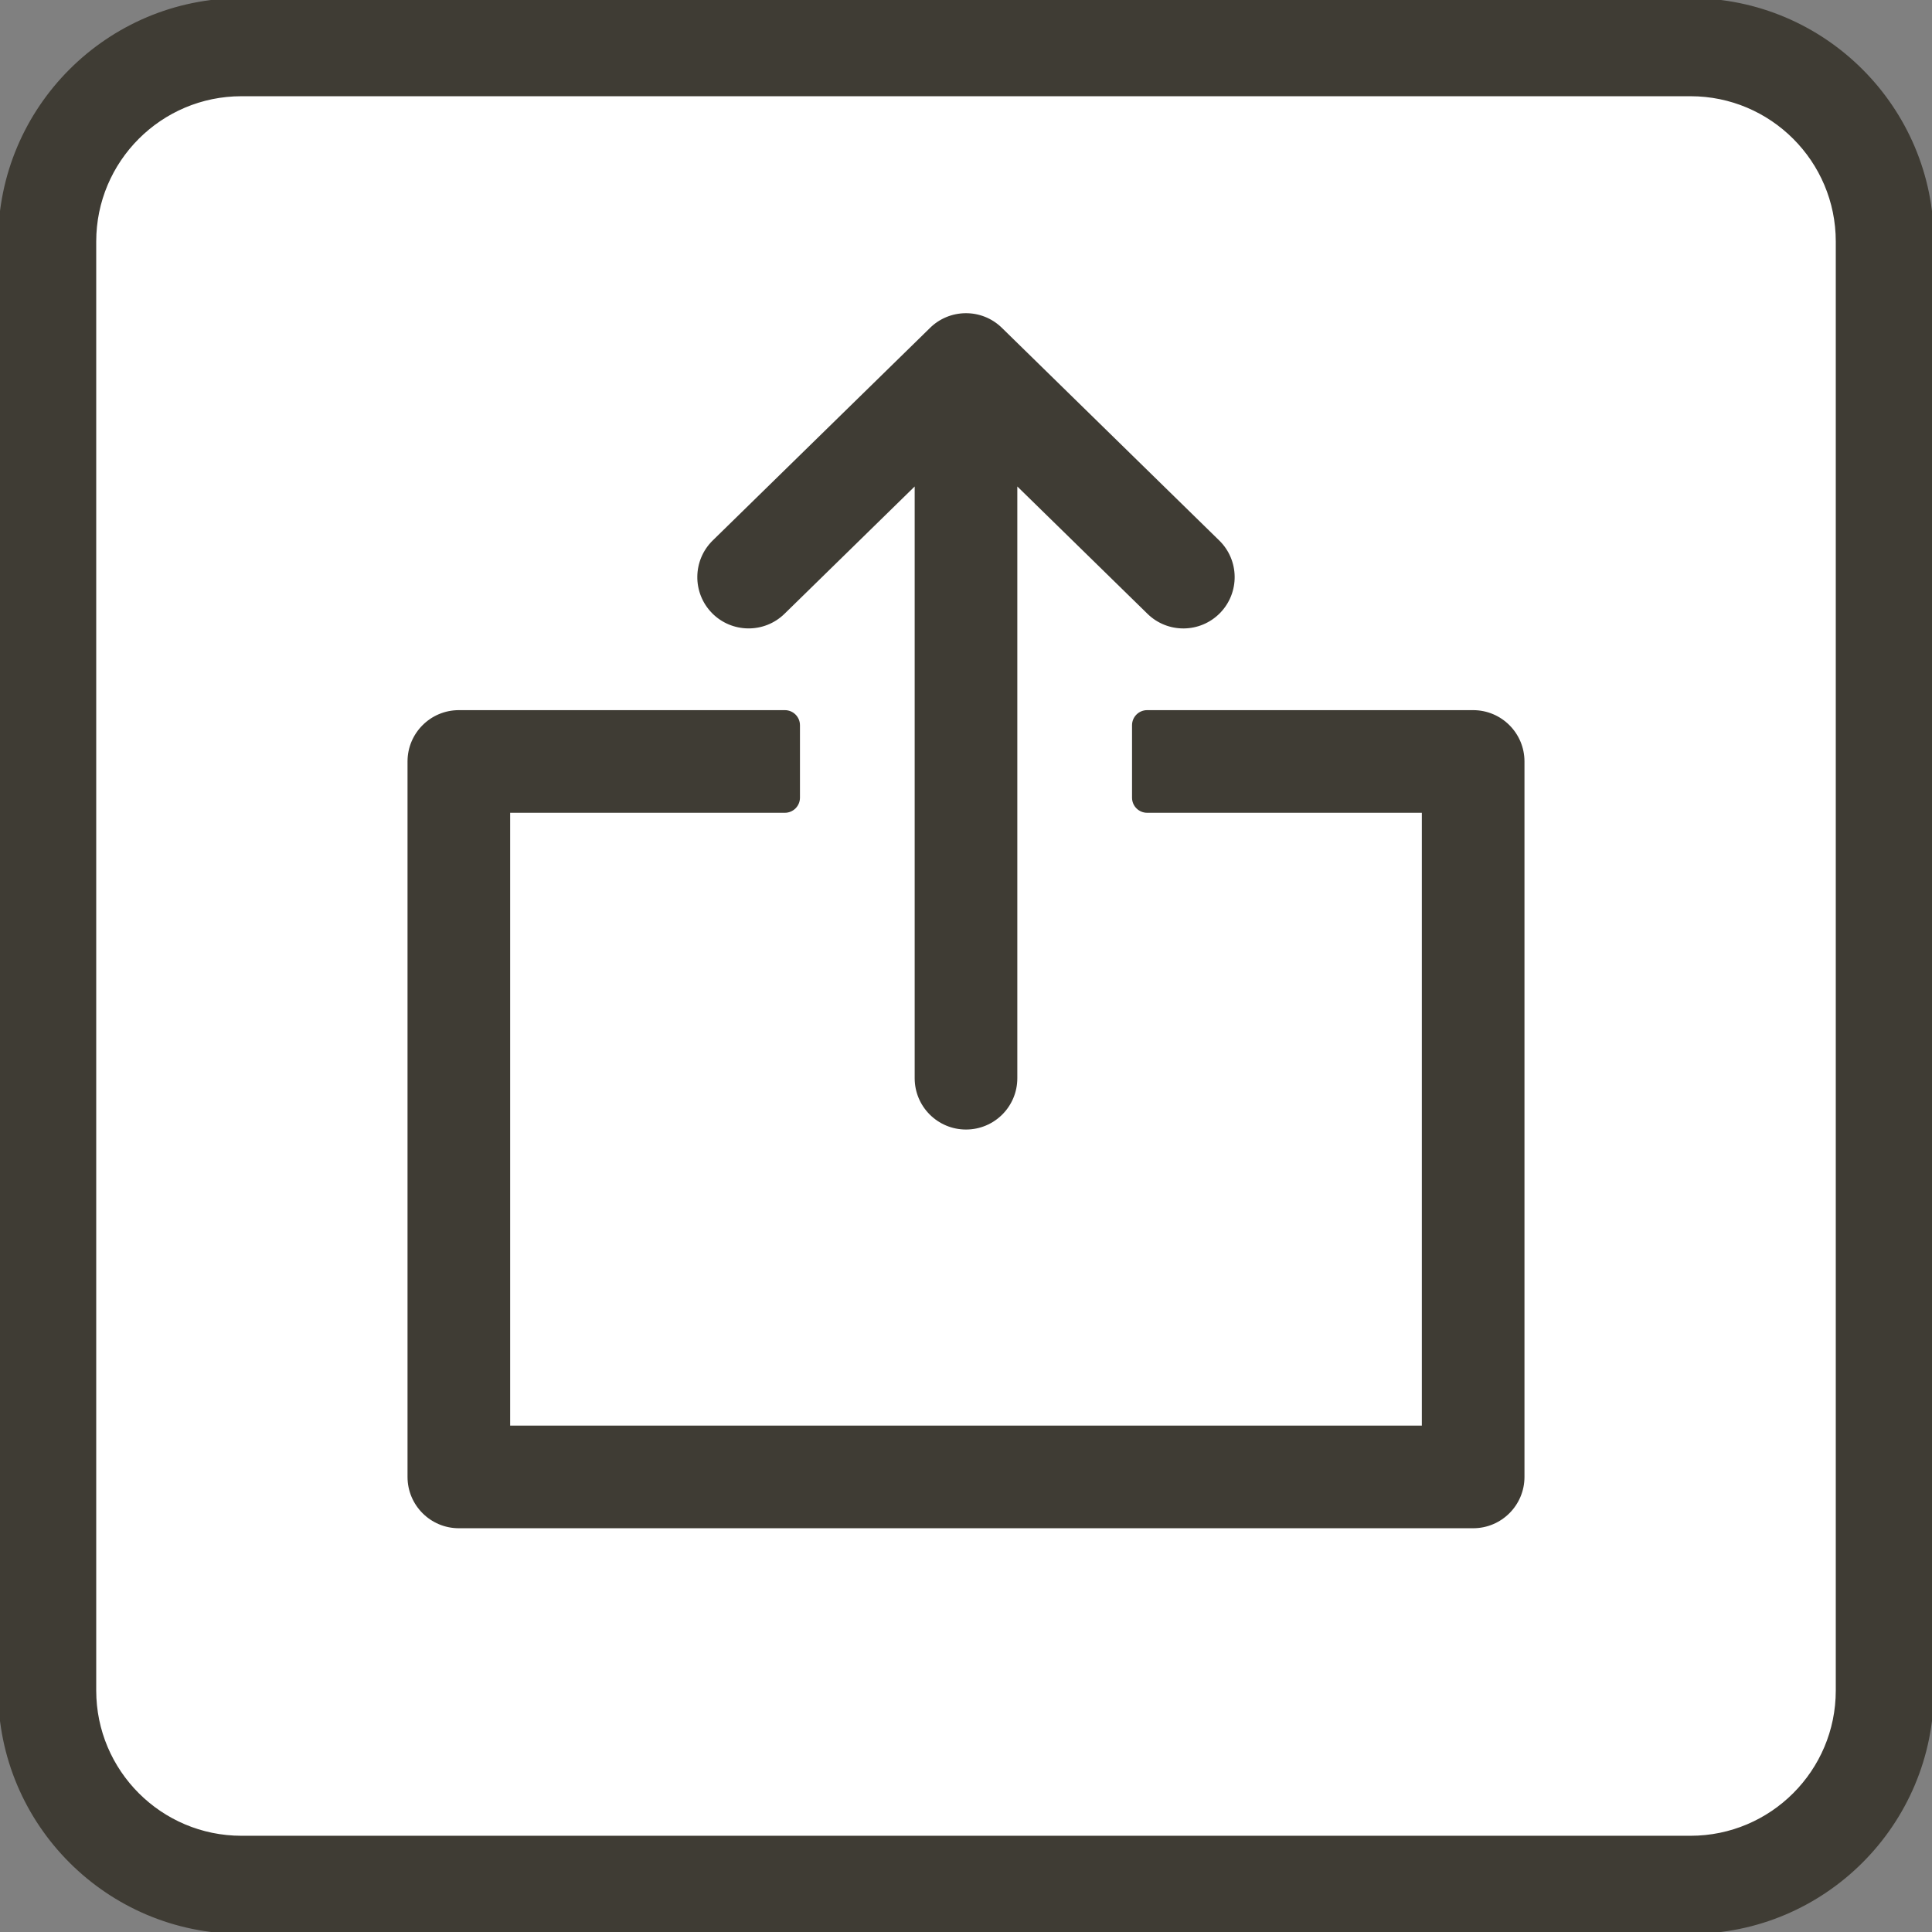 <?xml version="1.0" encoding="UTF-8" standalone="no"?>
<!DOCTYPE svg PUBLIC "-//W3C//DTD SVG 1.1//EN" "http://www.w3.org/Graphics/SVG/1.1/DTD/svg11.dtd">
<svg width="512px" height="512px" version="1.1" xmlns="http://www.w3.org/2000/svg" xmlns:xlink="http://www.w3.org/1999/xlink" xml:space="preserve" xmlns:serif="http://www.serif.com/" style="fill-rule:evenodd;clip-rule:evenodd;stroke-linejoin:round;stroke-miterlimit:2;">
    <rect width="100%" height="100%" fill="#808080" stroke="none"/>
    <path d="M512,64C512,28.677 483.323,0 448,0L64,0C28.677,0 0,28.677 0,64L0,448C0,483.323 28.677,512 64,512L448,512C483.323,512 512,483.323 512,448L512,64Z" style="fill:#ffffff;"/>
    <path d="M512,64C512,28.677 483.323,0 448,0L64,0C28.677,0 0,28.677 0,64L0,448C0,483.323 28.677,512 64,512L448,512C483.323,512 512,483.323 512,448L512,64ZM487,64L487,448C487,469.525 469.525,487 448,487L64,487C42.475,487 25,469.525 25,448L25,64C25,42.475 42.475,25 64,25L448,25C469.525,25 487,42.475 487,64Z" style="fill:rgb(63,60,52);stroke:rgb(63,60,52);stroke-width:1px;"/>
    <g>
        <path d="M390.402,188.196L304.001,188.196C301.792,188.196 300.001,189.987 300.001,192.196L300.001,211.396C300.001,213.606 301.792,215.396 304.001,215.396L376.802,215.396C376.802,215.396 376.802,377.799 376.802,377.799C347.368,377.799 164.632,377.799 135.198,377.799C135.198,377.799 135.198,215.396 135.198,215.396C135.198,215.396 207.999,215.396 207.999,215.396C210.208,215.396 211.999,213.606 211.999,211.396L211.999,192.196C211.999,189.987 210.208,188.196 207.999,188.196L121.598,188.196C114.09,188.196 107.998,194.289 107.998,201.796C107.998,201.796 107.998,391.4 107.998,391.4C107.998,398.908 114.09,405 121.598,405C121.598,405 390.402,405 390.402,405C397.91,405 404.002,398.908 404.002,391.4L404.002,201.796C404.002,194.29 397.908,188.196 390.402,188.196Z" style="fill:rgb(63,60,52);fill-rule:nonzero;"/>
        <path d="M323.102,143.226L265.504,86.875C260.154,81.634 251.549,81.722 246.295,87.067C244.921,88.41 188.887,143.222 188.887,143.222C188.887,143.222 188.886,143.223 188.885,143.224C183.52,148.48 183.42,157.081 188.669,162.456C188.671,162.458 188.673,162.461 188.676,162.463C193.925,167.813 202.546,167.909 207.905,162.66C207.902,162.663 242.399,128.92 242.399,128.92C242.399,128.92 242.399,285.738 242.399,285.738C242.399,293.255 248.491,299.338 255.999,299.338C263.507,299.338 269.599,293.264 269.599,285.738C269.599,285.738 269.599,128.92 269.599,128.92C269.599,128.92 304.09,162.661 304.09,162.661C309.445,167.916 318.067,167.82 323.319,162.46C323.32,162.458 323.322,162.457 323.324,162.455C328.572,157.078 328.478,148.474 323.103,143.224L323.102,143.226ZM318.43,144.25C318.072,143.467 317.731,143.007 317.48,143.258L317.448,143.29L318.43,144.25Z" style="fill:rgb(63,60,52);fill-rule:nonzero;"/>
    </g>
</svg>
